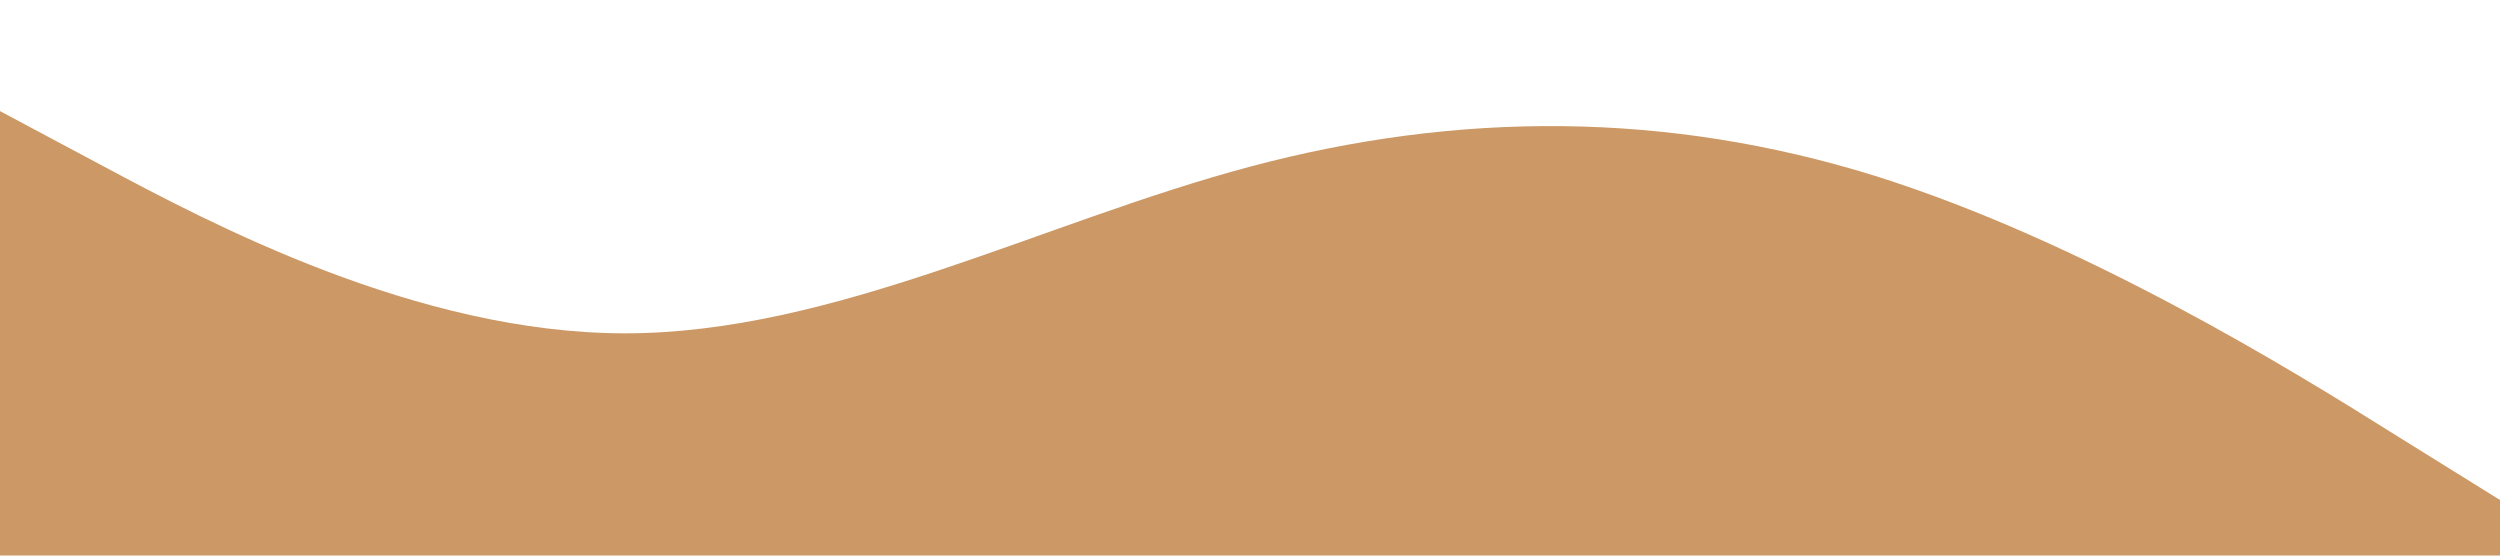 <?xml version="1.0" standalone="no"?><svg xmlns="http://www.w3.org/2000/svg" viewBox="0 0 1440 320"><path fill="#c96" fill-opacity="1" d="M0,64L60,96C120,128,240,192,360,192C480,192,600,128,720,96C840,64,960,64,1080,101.3C1200,139,1320,213,1380,250.7L1440,288L1440,320L1380,320C1320,320,1200,320,1080,320C960,320,840,320,720,320C600,320,480,320,360,320C240,320,120,320,60,320L0,320Z"></path></svg>